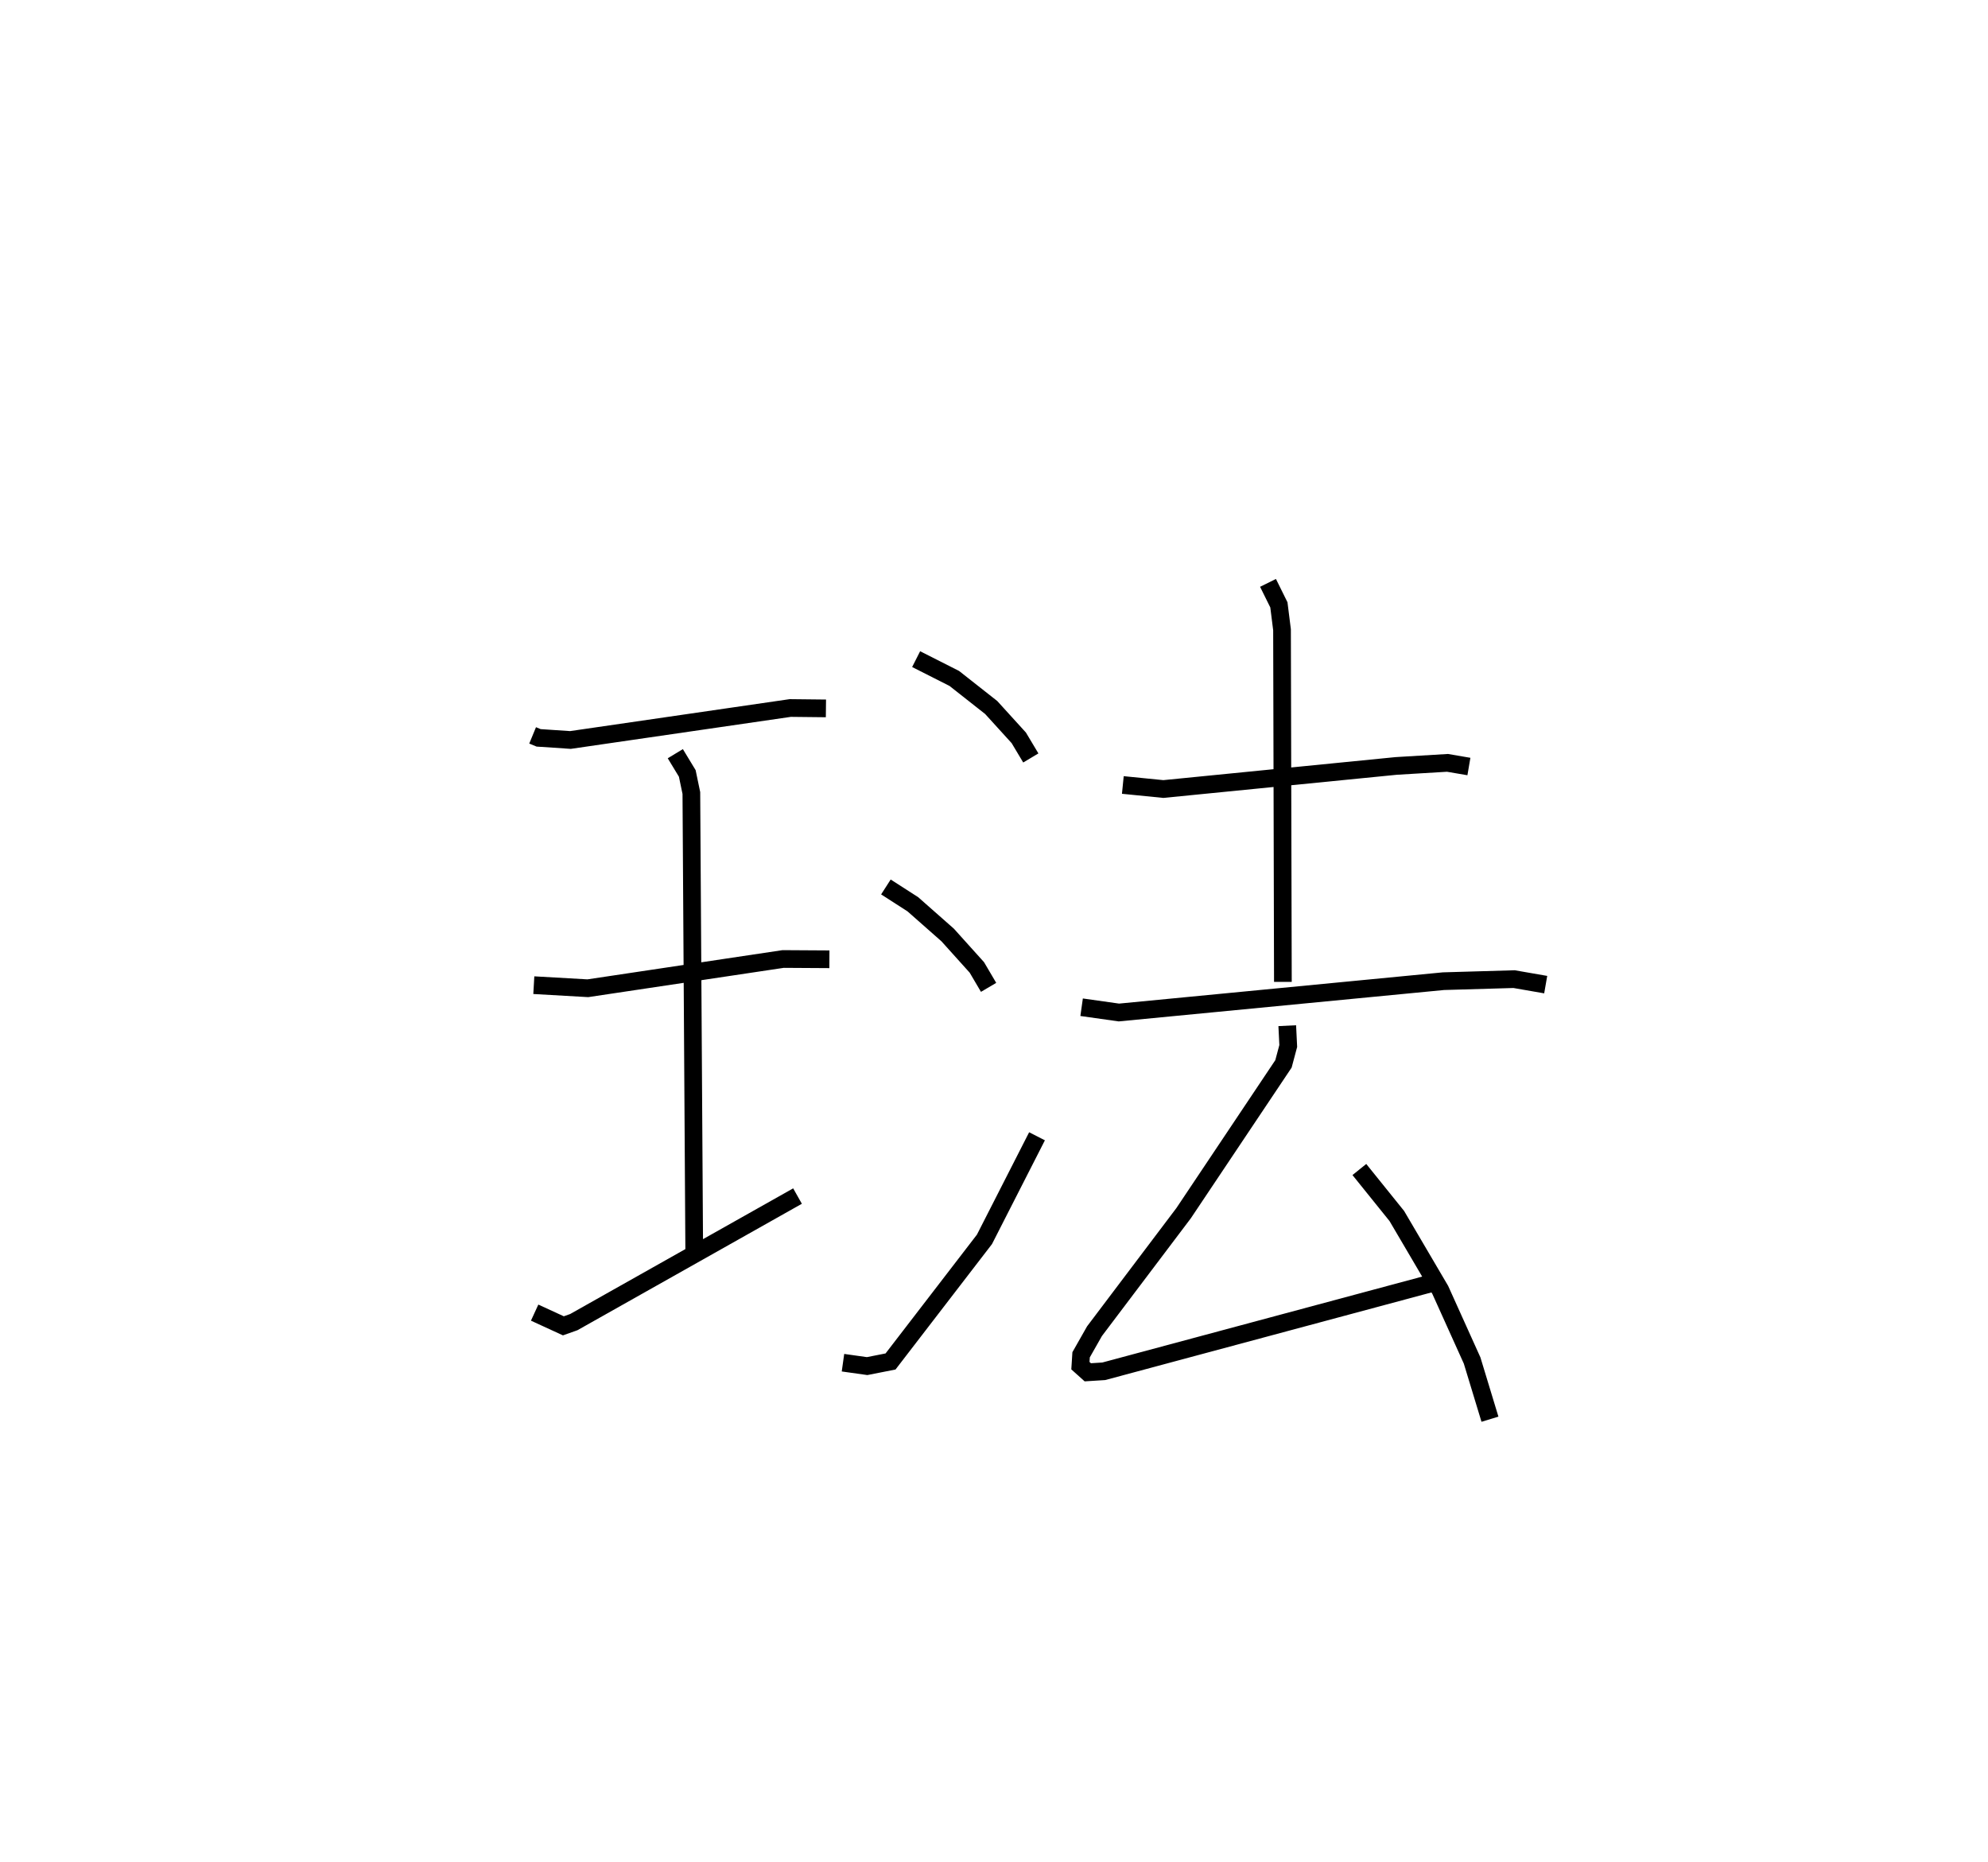 <?xml version="1.0" encoding="utf-8" ?>
<svg baseProfile="full" height="105.203" version="1.1" width="112.372" xmlns="http://www.w3.org/2000/svg" xmlns:ev="http://www.w3.org/2001/xml-events" xmlns:xlink="http://www.w3.org/1999/xlink"><defs /><rect fill="white" height="105.203" width="112.372" x="0" y="0" /><path d="M25,25 m0.0,0.0 m5.107,16.558 l0.339,0.14 1.799,0.12 l12.425,-1.807 2.016,0.022 m-8.514,2.56 l0.676,1.115 0.231,1.108 l0.163,26.016 m-9.068,-15.158 l3.054,0.174 11.038,-1.653 l2.616,0.016 m-16.661,19.968 l1.624,0.746 0.589,-0.209 l12.646,-7.124 m6.705,-30.343 l2.156,1.091 2.087,1.643 l1.559,1.714 0.68,1.137 m-8.191,7.29 l1.522,0.978 1.969,1.736 l1.651,1.834 0.663,1.126 m-8.231,21.211 l1.365,0.192 1.323,-0.261 l5.309,-6.901 2.971,-5.825 m4.851,-19.853 l2.29,0.229 13.162,-1.305 l2.899,-0.174 1.211,0.207 m-11.356,-10.378 l0.615,1.242 0.177,1.407 l0.049,19.899 m-11.377,1.433 l2.107,0.298 18.346,-1.77 l3.992,-0.116 1.788,0.311 m-14.609,2.32 l0.056,1.148 -0.27,1.011 l-5.644,8.436 -5.037,6.669 l-0.758,1.335 -0.039,0.614 l0.418,0.375 0.902,-0.057 l18.604,-4.996 m-4.156,-6.407 l2.118,2.629 2.455,4.176 l1.801,3.99 1.008,3.316 " fill="none" stroke="black" stroke-width="1" /></svg>